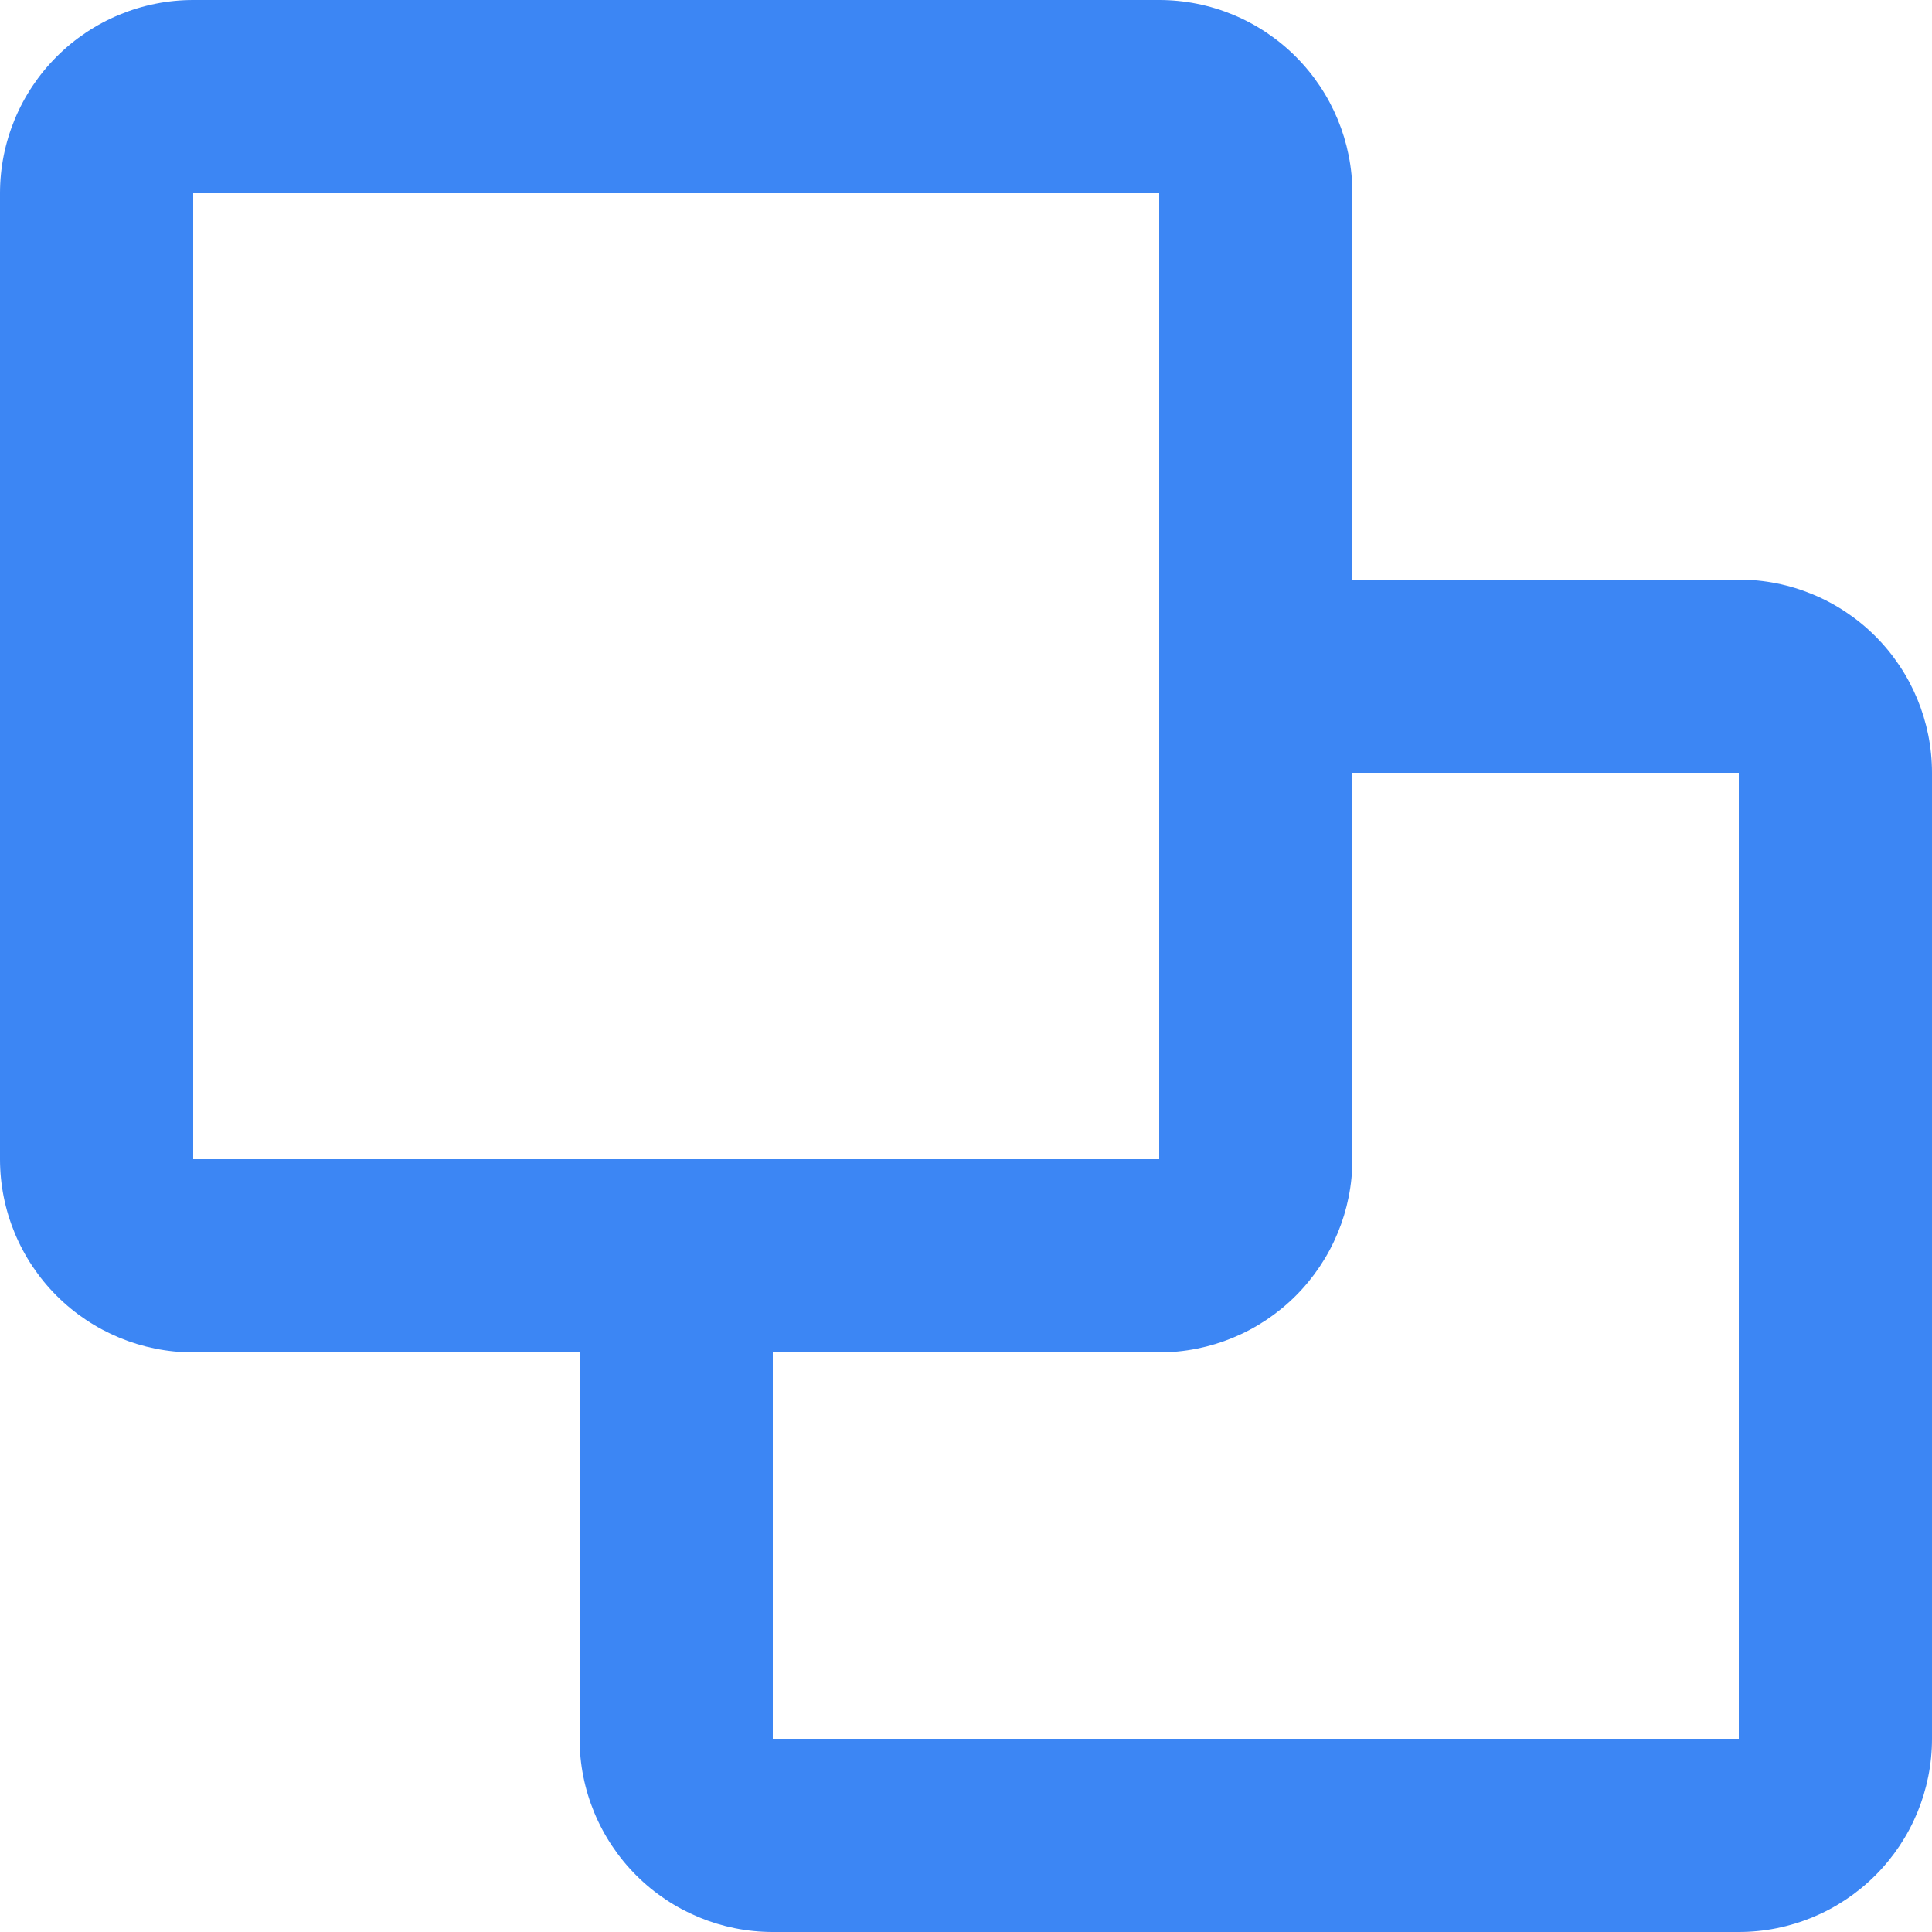 <svg width="16" height="16" viewBox="0 0 16 16" fill="none" xmlns="http://www.w3.org/2000/svg">
<path d="M0 1.6C0 1.176 0.169 0.769 0.469 0.469C0.769 0.169 1.176 0 1.6 0H9.6C10.024 0 10.431 0.169 10.731 0.469C11.031 0.769 11.2 1.176 11.2 1.6V4.8H14.4C14.824 4.8 15.231 4.969 15.531 5.269C15.831 5.569 16 5.976 16 6.4V14.4C16 14.824 15.831 15.231 15.531 15.531C15.231 15.831 14.824 16 14.4 16H6.4C5.976 16 5.569 15.831 5.269 15.531C4.969 15.231 4.8 14.824 4.8 14.4V11.2H1.6C1.176 11.2 0.769 11.031 0.469 10.731C0.169 10.431 0 10.024 0 9.6V1.6ZM6.4 11.2V14.4H14.4V6.4H11.2V9.6C11.2 10.024 11.031 10.431 10.731 10.731C10.431 11.031 10.024 11.2 9.6 11.2H6.4ZM9.6 9.6V1.6H1.6V9.6H9.6Z" fill="#3C86F4"/>
</svg>
